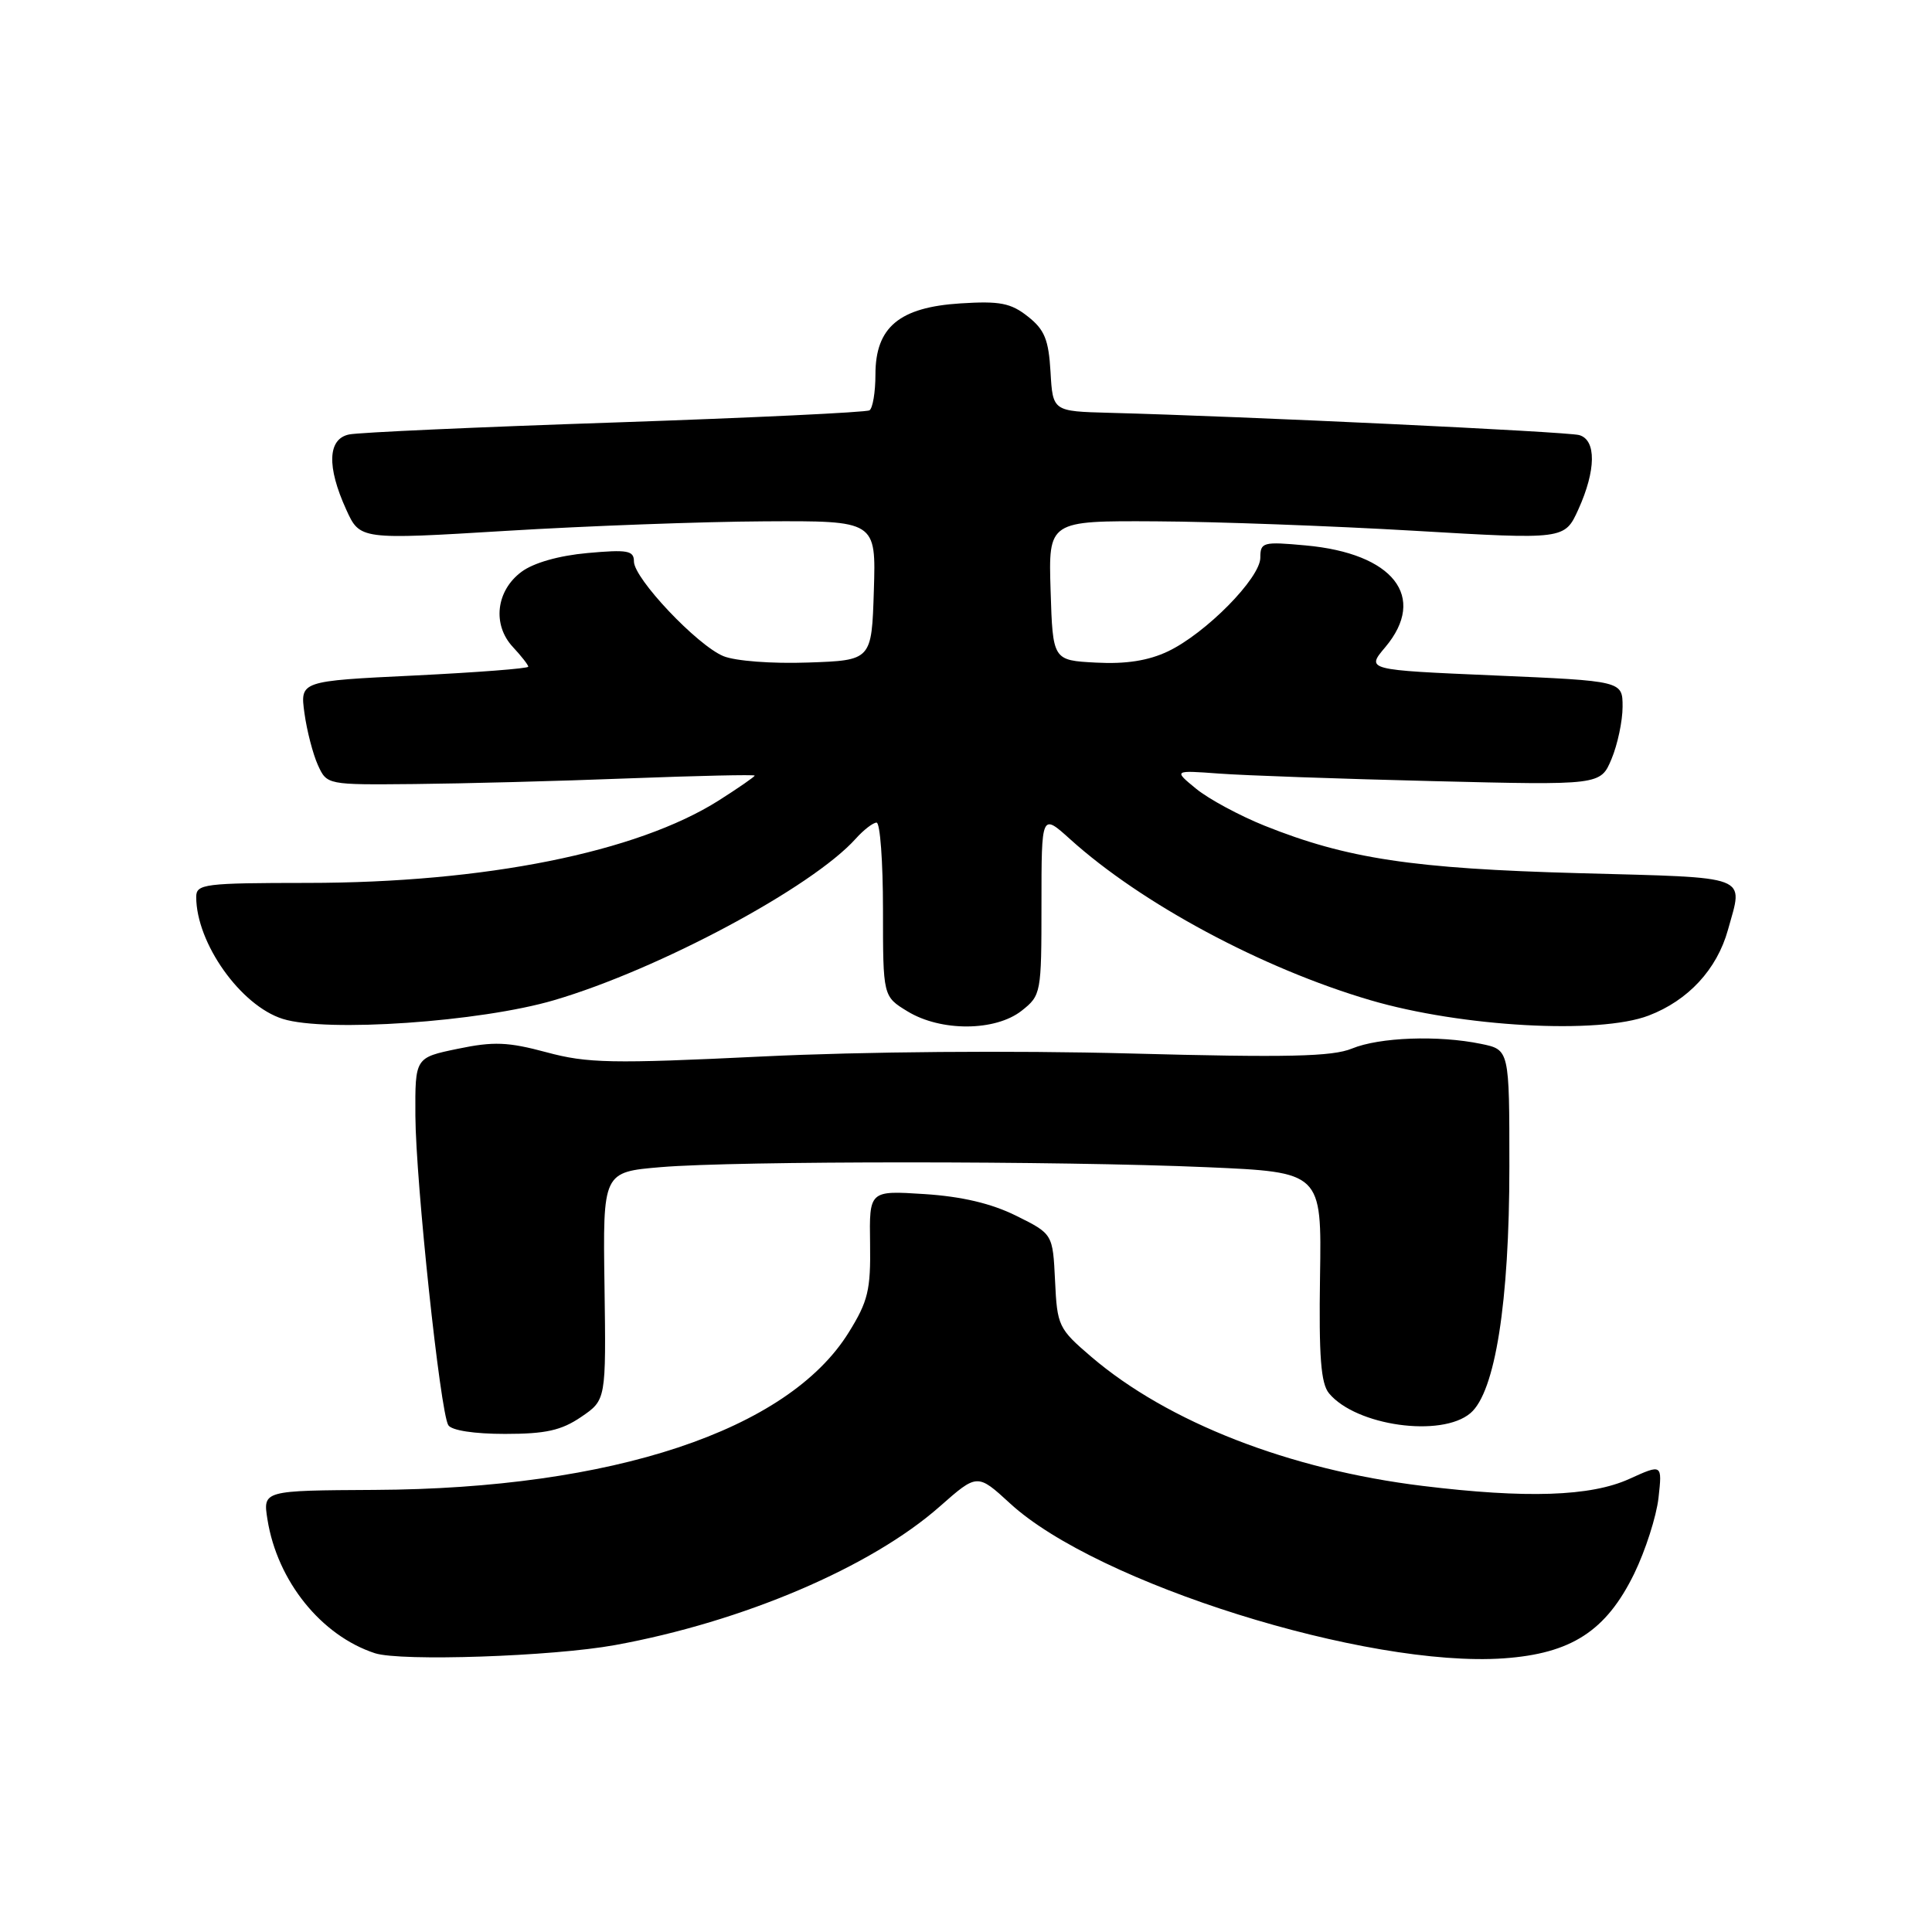 <?xml version="1.0" encoding="UTF-8" standalone="no"?>
<!DOCTYPE svg PUBLIC "-//W3C//DTD SVG 1.1//EN" "http://www.w3.org/Graphics/SVG/1.1/DTD/svg11.dtd" >
<svg xmlns="http://www.w3.org/2000/svg" xmlns:xlink="http://www.w3.org/1999/xlink" version="1.1" viewBox="0 0 256 256">
 <g >
 <path fill="currentColor"
d=" M 81.50 217.98 C 98.46 214.89 115.42 207.65 124.52 199.62 C 129.50 195.23 129.50 195.23 133.85 199.22 C 145.35 209.80 181.10 221.01 199.25 219.74 C 208.20 219.11 212.82 216.12 216.53 208.54 C 218.02 205.48 219.48 200.95 219.76 198.48 C 220.26 193.98 220.26 193.98 215.88 195.97 C 210.77 198.29 202.24 198.57 188.50 196.89 C 170.84 194.73 154.76 188.46 144.61 179.79 C 140.25 176.06 140.08 175.70 139.80 169.71 C 139.50 163.50 139.50 163.50 134.64 161.09 C 131.35 159.46 127.44 158.54 122.48 158.22 C 115.18 157.75 115.18 157.75 115.29 164.79 C 115.38 170.94 115.03 172.42 112.45 176.57 C 104.39 189.55 81.17 197.26 49.66 197.42 C 34.83 197.50 34.83 197.50 35.44 201.34 C 36.74 209.50 42.56 216.73 49.68 219.06 C 53.11 220.17 73.23 219.49 81.50 217.98 Z  M 77.01 187.75 C 80.31 185.50 80.31 185.50 80.10 170.40 C 79.88 155.30 79.88 155.30 87.59 154.65 C 97.57 153.81 140.35 153.81 159.91 154.66 C 175.13 155.32 175.13 155.32 174.91 169.13 C 174.75 179.74 175.02 183.32 176.10 184.62 C 179.67 188.93 190.99 190.52 194.84 187.25 C 198.12 184.47 200.00 172.55 200.00 154.59 C 200.00 139.09 200.00 139.09 196.25 138.32 C 190.59 137.15 182.78 137.44 179.14 138.94 C 176.55 140.01 170.60 140.15 149.70 139.59 C 134.13 139.18 114.37 139.34 101.00 139.99 C 81.02 140.96 77.82 140.89 72.41 139.43 C 67.31 138.06 65.41 137.98 60.66 138.97 C 55.00 140.14 55.00 140.14 55.04 147.82 C 55.09 156.63 58.33 187.10 59.40 188.84 C 59.83 189.54 62.84 190.00 66.91 190.00 C 72.31 190.00 74.38 189.54 77.01 187.75 Z  M 73.42 132.53 C 87.31 128.45 107.61 117.58 113.40 111.12 C 114.45 109.95 115.69 109.00 116.15 109.00 C 116.62 109.00 117.00 114.18 117.00 120.51 C 117.00 132.03 117.00 132.03 120.25 134.01 C 124.67 136.71 131.88 136.67 135.37 133.93 C 137.95 131.89 138.00 131.63 138.00 119.81 C 138.00 107.77 138.00 107.77 141.79 111.19 C 151.24 119.73 167.27 128.33 181.58 132.53 C 193.67 136.08 211.86 137.09 218.45 134.57 C 223.69 132.57 227.50 128.46 228.96 123.22 C 231.00 115.85 232.26 116.33 209.25 115.70 C 187.20 115.10 178.47 113.78 167.56 109.41 C 164.23 108.07 160.15 105.87 158.50 104.52 C 155.50 102.06 155.50 102.06 161.50 102.50 C 164.80 102.75 177.53 103.20 189.79 103.50 C 212.08 104.05 212.08 104.05 213.54 100.56 C 214.34 98.64 215.00 95.53 215.00 93.65 C 215.00 90.23 215.00 90.23 198.01 89.50 C 181.01 88.77 181.01 88.77 183.56 85.75 C 189.16 79.09 184.63 73.32 172.99 72.27 C 167.35 71.75 167.00 71.85 167.00 73.89 C 167.00 76.60 159.76 83.94 154.74 86.32 C 152.16 87.54 149.20 88.01 145.24 87.80 C 139.50 87.50 139.50 87.50 139.21 78.25 C 138.92 69.00 138.92 69.00 153.21 69.08 C 161.07 69.12 176.46 69.69 187.41 70.33 C 207.32 71.50 207.32 71.50 209.14 67.50 C 211.49 62.32 211.54 58.29 209.25 57.65 C 207.65 57.20 164.84 55.17 147.00 54.70 C 139.50 54.50 139.50 54.50 139.20 49.28 C 138.95 45.00 138.41 43.68 136.20 41.94 C 133.94 40.15 132.48 39.87 127.28 40.20 C 119.17 40.71 116.00 43.35 116.00 49.62 C 116.00 51.96 115.64 54.10 115.21 54.37 C 114.77 54.64 99.59 55.36 81.46 55.98 C 63.33 56.59 47.49 57.30 46.25 57.57 C 43.42 58.16 43.28 61.82 45.87 67.51 C 47.69 71.52 47.69 71.52 67.09 70.34 C 77.77 69.69 93.15 69.12 101.29 69.08 C 116.08 69.00 116.08 69.00 115.79 78.25 C 115.50 87.50 115.50 87.50 107.06 87.79 C 102.27 87.96 97.43 87.59 95.85 86.94 C 92.36 85.49 84.00 76.65 84.00 74.40 C 84.00 72.95 83.17 72.80 77.85 73.28 C 74.06 73.62 70.69 74.58 69.10 75.77 C 65.73 78.27 65.21 82.77 67.95 85.72 C 69.08 86.93 70.00 88.11 70.00 88.34 C 70.00 88.58 63.20 89.10 54.88 89.51 C 39.76 90.24 39.76 90.24 40.34 94.49 C 40.66 96.83 41.47 99.93 42.12 101.37 C 43.32 104.00 43.33 104.00 54.91 103.89 C 61.28 103.83 74.04 103.50 83.25 103.14 C 92.47 102.79 100.00 102.62 100.00 102.77 C 100.00 102.92 97.86 104.40 95.25 106.06 C 84.39 112.94 64.26 116.98 40.75 116.99 C 27.07 117.00 26.00 117.13 26.00 118.85 C 26.00 124.96 31.89 133.26 37.47 135.01 C 43.23 136.82 63.64 135.41 73.42 132.53 Z "/>
</g>
</svg>